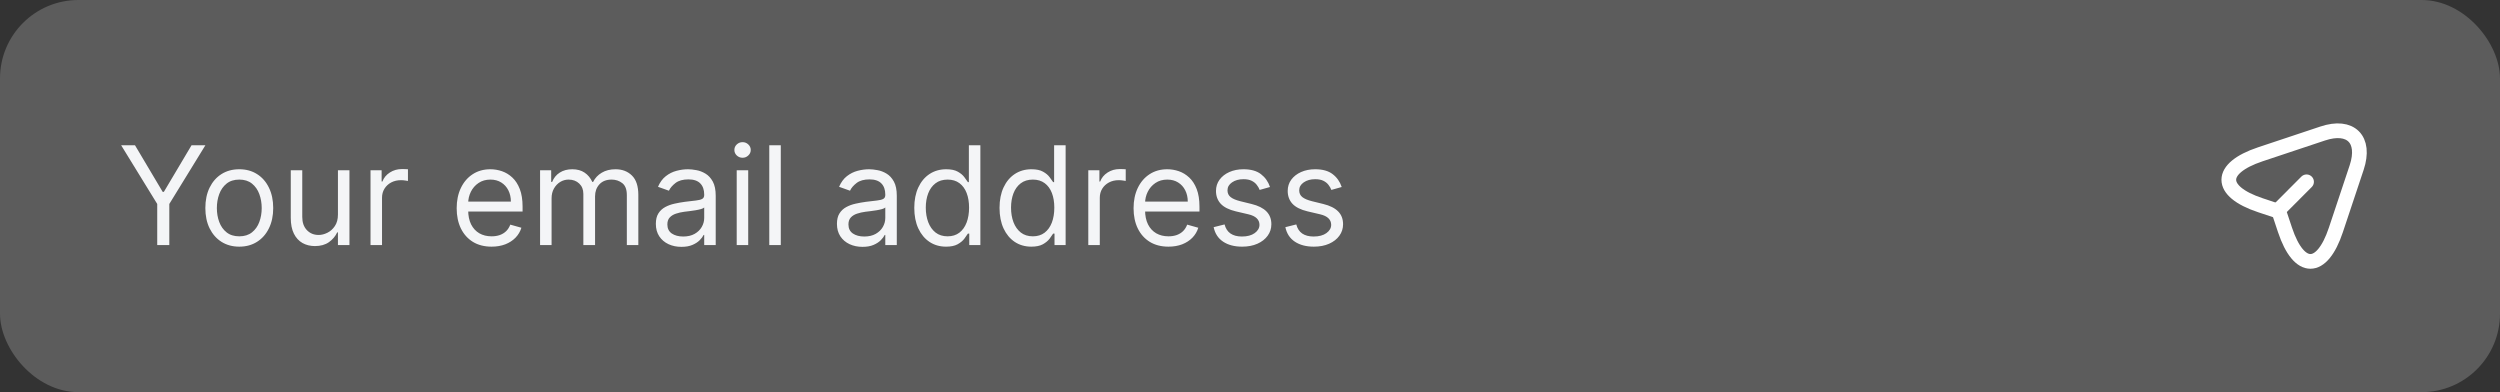 <svg width="255" height="40" viewBox="0 0 255 40" fill="none" xmlns="http://www.w3.org/2000/svg">
<rect x="0" y="0" width="255" height="40" fill="#333333" stroke="none"/>
<rect opacity="0.2" width="255" height="40" rx="8" fill="white"/>
<path d="M230.55 15.74L236.918 13.617C239.775 12.665 241.328 14.225 240.383 17.082L238.26 23.45C236.835 27.733 234.495 27.733 233.07 23.45L232.44 21.56L230.55 20.93C226.268 19.505 226.268 17.172 230.55 15.74Z" stroke="white" stroke-width="1.5" stroke-linecap="round" stroke-linejoin="round"/>
<path d="M232.583 21.238L235.268 18.545" stroke="white" stroke-width="1.5" stroke-linecap="round" stroke-linejoin="round"/>
<path d="M12.358 14.818H13.77L16.594 19.571H16.713L19.537 14.818H20.949L17.27 20.804V25H16.037V20.804L12.358 14.818ZM24.407 25.159C23.717 25.159 23.112 24.995 22.592 24.667C22.075 24.339 21.671 23.88 21.379 23.29C21.091 22.7 20.946 22.01 20.946 21.222C20.946 20.426 21.091 19.732 21.379 19.139C21.671 18.545 22.075 18.084 22.592 17.756C23.112 17.428 23.717 17.264 24.407 17.264C25.096 17.264 25.699 17.428 26.216 17.756C26.737 18.084 27.141 18.545 27.429 19.139C27.721 19.732 27.867 20.426 27.867 21.222C27.867 22.01 27.721 22.7 27.429 23.29C27.141 23.88 26.737 24.339 26.216 24.667C25.699 24.995 25.096 25.159 24.407 25.159ZM24.407 24.105C24.93 24.105 25.361 23.971 25.699 23.702C26.037 23.434 26.288 23.081 26.45 22.643C26.612 22.206 26.694 21.732 26.694 21.222C26.694 20.711 26.612 20.236 26.45 19.795C26.288 19.354 26.037 18.998 25.699 18.726C25.361 18.454 24.93 18.318 24.407 18.318C23.883 18.318 23.452 18.454 23.114 18.726C22.776 18.998 22.526 19.354 22.363 19.795C22.201 20.236 22.12 20.711 22.12 21.222C22.12 21.732 22.201 22.206 22.363 22.643C22.526 23.081 22.776 23.434 23.114 23.702C23.452 23.971 23.883 24.105 24.407 24.105ZM34.47 21.878V17.364H35.644V25H34.47V23.707H34.391C34.212 24.095 33.933 24.425 33.556 24.697C33.178 24.965 32.7 25.099 32.124 25.099C31.646 25.099 31.222 24.995 30.851 24.786C30.48 24.574 30.188 24.256 29.976 23.832C29.764 23.404 29.658 22.866 29.658 22.216V17.364H30.831V22.136C30.831 22.693 30.987 23.137 31.299 23.469C31.613 23.8 32.014 23.966 32.502 23.966C32.793 23.966 33.09 23.891 33.392 23.742C33.696 23.593 33.952 23.364 34.157 23.056C34.366 22.748 34.47 22.355 34.47 21.878ZM37.793 25V17.364H38.926V18.517H39.006C39.145 18.139 39.397 17.833 39.761 17.597C40.126 17.362 40.537 17.244 40.994 17.244C41.081 17.244 41.188 17.246 41.318 17.249C41.447 17.253 41.544 17.258 41.611 17.264V18.457C41.571 18.447 41.48 18.433 41.337 18.413C41.198 18.389 41.051 18.378 40.895 18.378C40.524 18.378 40.192 18.456 39.901 18.611C39.612 18.764 39.383 18.976 39.215 19.248C39.049 19.516 38.966 19.823 38.966 20.168V25H37.793ZM50.141 25.159C49.405 25.159 48.77 24.997 48.237 24.672C47.706 24.344 47.297 23.886 47.009 23.3C46.724 22.71 46.581 22.024 46.581 21.241C46.581 20.459 46.724 19.77 47.009 19.173C47.297 18.573 47.698 18.106 48.212 17.771C48.729 17.433 49.332 17.264 50.022 17.264C50.419 17.264 50.812 17.331 51.2 17.463C51.587 17.596 51.941 17.811 52.259 18.109C52.577 18.404 52.83 18.796 53.019 19.283C53.208 19.77 53.303 20.37 53.303 21.082V21.579H47.416V20.565H52.11C52.11 20.134 52.023 19.75 51.851 19.412C51.682 19.074 51.44 18.807 51.125 18.611C50.814 18.416 50.446 18.318 50.022 18.318C49.554 18.318 49.15 18.434 48.808 18.666C48.47 18.895 48.21 19.193 48.028 19.561C47.846 19.929 47.754 20.323 47.754 20.744V21.421C47.754 21.997 47.854 22.486 48.053 22.887C48.255 23.285 48.535 23.588 48.893 23.797C49.251 24.002 49.667 24.105 50.141 24.105C50.449 24.105 50.727 24.062 50.976 23.976C51.228 23.886 51.445 23.754 51.627 23.578C51.81 23.399 51.95 23.177 52.05 22.912L53.183 23.23C53.064 23.615 52.864 23.953 52.582 24.244C52.3 24.533 51.952 24.758 51.538 24.921C51.123 25.079 50.658 25.159 50.141 25.159ZM55.087 25V17.364H56.221V18.557H56.321C56.48 18.149 56.736 17.833 57.091 17.607C57.446 17.379 57.872 17.264 58.369 17.264C58.873 17.264 59.292 17.379 59.627 17.607C59.965 17.833 60.228 18.149 60.417 18.557H60.497C60.692 18.162 60.986 17.849 61.377 17.617C61.768 17.382 62.237 17.264 62.784 17.264C63.466 17.264 64.025 17.478 64.459 17.905C64.893 18.33 65.11 18.991 65.11 19.889V25H63.937V19.889C63.937 19.326 63.783 18.923 63.475 18.681C63.166 18.439 62.803 18.318 62.386 18.318C61.849 18.318 61.433 18.481 61.138 18.805C60.843 19.127 60.696 19.535 60.696 20.028V25H59.502V19.77C59.502 19.336 59.361 18.986 59.08 18.721C58.798 18.452 58.435 18.318 57.991 18.318C57.686 18.318 57.401 18.399 57.136 18.562C56.874 18.724 56.662 18.95 56.499 19.238C56.34 19.523 56.261 19.853 56.261 20.227V25H55.087ZM69.503 25.179C69.019 25.179 68.58 25.088 68.185 24.905C67.791 24.72 67.478 24.453 67.246 24.105C67.014 23.754 66.897 23.329 66.897 22.832C66.897 22.395 66.984 22.04 67.156 21.768C67.328 21.493 67.559 21.278 67.847 21.122C68.135 20.966 68.454 20.85 68.802 20.774C69.153 20.695 69.506 20.632 69.861 20.585C70.325 20.526 70.701 20.481 70.989 20.451C71.281 20.418 71.493 20.363 71.626 20.287C71.761 20.211 71.829 20.078 71.829 19.889V19.849C71.829 19.359 71.695 18.978 71.427 18.706C71.162 18.434 70.759 18.298 70.219 18.298C69.658 18.298 69.219 18.421 68.901 18.666C68.583 18.912 68.359 19.173 68.23 19.452L67.116 19.054C67.315 18.59 67.58 18.229 67.912 17.97C68.246 17.708 68.611 17.526 69.005 17.423C69.403 17.317 69.794 17.264 70.179 17.264C70.424 17.264 70.706 17.294 71.024 17.354C71.346 17.41 71.655 17.528 71.954 17.707C72.255 17.886 72.505 18.156 72.704 18.517C72.903 18.878 73.003 19.362 73.003 19.969V25H71.829V23.966H71.77C71.69 24.132 71.558 24.309 71.372 24.498C71.186 24.687 70.939 24.848 70.631 24.98C70.323 25.113 69.947 25.179 69.503 25.179ZM69.682 24.125C70.146 24.125 70.537 24.034 70.855 23.852C71.176 23.669 71.418 23.434 71.581 23.146C71.746 22.857 71.829 22.554 71.829 22.236V21.162C71.78 21.222 71.67 21.276 71.501 21.326C71.335 21.372 71.143 21.414 70.924 21.45C70.709 21.483 70.499 21.513 70.293 21.54C70.091 21.563 69.927 21.583 69.801 21.599C69.496 21.639 69.211 21.704 68.946 21.793C68.684 21.88 68.472 22.01 68.309 22.186C68.15 22.358 68.071 22.594 68.071 22.892C68.071 23.3 68.222 23.608 68.523 23.817C68.828 24.022 69.214 24.125 69.682 24.125ZM75.144 25V17.364H76.317V25H75.144ZM75.741 16.091C75.512 16.091 75.315 16.013 75.149 15.857C74.987 15.701 74.906 15.514 74.906 15.296C74.906 15.077 74.987 14.889 75.149 14.734C75.315 14.578 75.512 14.5 75.741 14.5C75.969 14.5 76.165 14.578 76.327 14.734C76.493 14.889 76.576 15.077 76.576 15.296C76.576 15.514 76.493 15.701 76.327 15.857C76.165 16.013 75.969 16.091 75.741 16.091ZM79.64 14.818V25H78.466V14.818H79.64ZM87.973 25.179C87.49 25.179 87.05 25.088 86.656 24.905C86.261 24.72 85.948 24.453 85.716 24.105C85.484 23.754 85.368 23.329 85.368 22.832C85.368 22.395 85.454 22.04 85.627 21.768C85.799 21.493 86.029 21.278 86.318 21.122C86.606 20.966 86.924 20.85 87.272 20.774C87.624 20.695 87.977 20.632 88.331 20.585C88.795 20.526 89.171 20.481 89.46 20.451C89.751 20.418 89.964 20.363 90.096 20.287C90.232 20.211 90.3 20.078 90.3 19.889V19.849C90.3 19.359 90.166 18.978 89.897 18.706C89.632 18.434 89.23 18.298 88.689 18.298C88.129 18.298 87.69 18.421 87.372 18.666C87.054 18.912 86.83 19.173 86.701 19.452L85.587 19.054C85.786 18.59 86.051 18.229 86.382 17.97C86.717 17.708 87.082 17.526 87.476 17.423C87.874 17.317 88.265 17.264 88.65 17.264C88.895 17.264 89.177 17.294 89.495 17.354C89.816 17.41 90.126 17.528 90.424 17.707C90.726 17.886 90.976 18.156 91.175 18.517C91.374 18.878 91.473 19.362 91.473 19.969V25H90.3V23.966H90.24C90.161 24.132 90.028 24.309 89.843 24.498C89.657 24.687 89.41 24.848 89.102 24.98C88.794 25.113 88.418 25.179 87.973 25.179ZM88.152 24.125C88.616 24.125 89.007 24.034 89.326 23.852C89.647 23.669 89.889 23.434 90.052 23.146C90.217 22.857 90.3 22.554 90.3 22.236V21.162C90.25 21.222 90.141 21.276 89.972 21.326C89.806 21.372 89.614 21.414 89.395 21.45C89.18 21.483 88.969 21.513 88.764 21.54C88.562 21.563 88.398 21.583 88.272 21.599C87.967 21.639 87.682 21.704 87.416 21.793C87.155 21.88 86.943 22.01 86.78 22.186C86.621 22.358 86.541 22.594 86.541 22.892C86.541 23.3 86.692 23.608 86.994 23.817C87.299 24.022 87.685 24.125 88.152 24.125ZM96.498 25.159C95.862 25.159 95.3 24.998 94.813 24.677C94.326 24.352 93.945 23.895 93.67 23.305C93.394 22.711 93.257 22.01 93.257 21.202C93.257 20.4 93.394 19.704 93.67 19.114C93.945 18.524 94.328 18.068 94.818 17.746C95.308 17.425 95.875 17.264 96.518 17.264C97.015 17.264 97.408 17.347 97.697 17.513C97.988 17.675 98.21 17.861 98.363 18.07C98.519 18.275 98.639 18.444 98.726 18.577H98.825V14.818H99.998V25H98.865V23.827H98.726C98.639 23.966 98.517 24.142 98.358 24.354C98.199 24.562 97.972 24.75 97.677 24.916C97.382 25.078 96.989 25.159 96.498 25.159ZM96.657 24.105C97.128 24.105 97.526 23.983 97.851 23.737C98.175 23.489 98.422 23.146 98.591 22.708C98.76 22.267 98.845 21.759 98.845 21.182C98.845 20.612 98.762 20.113 98.596 19.685C98.431 19.255 98.185 18.92 97.861 18.681C97.536 18.439 97.135 18.318 96.657 18.318C96.16 18.318 95.746 18.446 95.415 18.701C95.087 18.953 94.84 19.296 94.674 19.73C94.511 20.161 94.43 20.645 94.43 21.182C94.43 21.725 94.513 22.219 94.679 22.663C94.848 23.104 95.096 23.456 95.424 23.717C95.756 23.976 96.167 24.105 96.657 24.105ZM105.194 25.159C104.557 25.159 103.996 24.998 103.508 24.677C103.021 24.352 102.64 23.895 102.365 23.305C102.09 22.711 101.952 22.01 101.952 21.202C101.952 20.4 102.09 19.704 102.365 19.114C102.64 18.524 103.023 18.068 103.513 17.746C104.004 17.425 104.571 17.264 105.214 17.264C105.711 17.264 106.104 17.347 106.392 17.513C106.684 17.675 106.906 17.861 107.058 18.07C107.214 18.275 107.335 18.444 107.421 18.577H107.52V14.818H108.694V25H107.56V23.827H107.421C107.335 23.966 107.212 24.142 107.053 24.354C106.894 24.562 106.667 24.75 106.372 24.916C106.077 25.078 105.684 25.159 105.194 25.159ZM105.353 24.105C105.823 24.105 106.221 23.983 106.546 23.737C106.871 23.489 107.118 23.146 107.287 22.708C107.456 22.267 107.54 21.759 107.54 21.182C107.54 20.612 107.457 20.113 107.292 19.685C107.126 19.255 106.881 18.92 106.556 18.681C106.231 18.439 105.83 18.318 105.353 18.318C104.856 18.318 104.441 18.446 104.11 18.701C103.782 18.953 103.535 19.296 103.369 19.73C103.207 20.161 103.126 20.645 103.126 21.182C103.126 21.725 103.208 22.219 103.374 22.663C103.543 23.104 103.792 23.456 104.12 23.717C104.451 23.976 104.862 24.105 105.353 24.105ZM111.006 25V17.364H112.139V18.517H112.219C112.358 18.139 112.61 17.833 112.974 17.597C113.339 17.362 113.75 17.244 114.207 17.244C114.293 17.244 114.401 17.246 114.53 17.249C114.66 17.253 114.757 17.258 114.824 17.264V18.457C114.784 18.447 114.693 18.433 114.55 18.413C114.411 18.389 114.264 18.378 114.108 18.378C113.737 18.378 113.405 18.456 113.113 18.611C112.825 18.764 112.596 18.976 112.427 19.248C112.262 19.516 112.179 19.823 112.179 20.168V25H111.006ZM119.184 25.159C118.448 25.159 117.813 24.997 117.28 24.672C116.749 24.344 116.34 23.886 116.052 23.3C115.767 22.71 115.624 22.024 115.624 21.241C115.624 20.459 115.767 19.77 116.052 19.173C116.34 18.573 116.741 18.106 117.255 17.771C117.772 17.433 118.375 17.264 119.064 17.264C119.462 17.264 119.855 17.331 120.243 17.463C120.631 17.596 120.983 17.811 121.302 18.109C121.62 18.404 121.873 18.796 122.062 19.283C122.251 19.77 122.346 20.37 122.346 21.082V21.579H116.459V20.565H121.153C121.153 20.134 121.066 19.75 120.894 19.412C120.725 19.074 120.483 18.807 120.168 18.611C119.857 18.416 119.489 18.318 119.064 18.318C118.597 18.318 118.193 18.434 117.851 18.666C117.513 18.895 117.253 19.193 117.071 19.561C116.889 19.929 116.797 20.323 116.797 20.744V21.421C116.797 21.997 116.897 22.486 117.096 22.887C117.298 23.285 117.578 23.588 117.936 23.797C118.294 24.002 118.71 24.105 119.184 24.105C119.492 24.105 119.77 24.062 120.019 23.976C120.271 23.886 120.488 23.754 120.67 23.578C120.853 23.399 120.993 23.177 121.093 22.912L122.226 23.23C122.107 23.615 121.907 23.953 121.625 24.244C121.343 24.533 120.995 24.758 120.581 24.921C120.166 25.079 119.701 25.159 119.184 25.159ZM129.54 19.074L128.486 19.372C128.419 19.197 128.322 19.026 128.192 18.86C128.066 18.691 127.894 18.552 127.675 18.442C127.456 18.333 127.176 18.278 126.835 18.278C126.368 18.278 125.978 18.386 125.667 18.602C125.358 18.814 125.204 19.084 125.204 19.412C125.204 19.704 125.31 19.934 125.523 20.103C125.735 20.272 126.066 20.413 126.517 20.526L127.65 20.804C128.333 20.97 128.842 21.223 129.177 21.565C129.511 21.903 129.679 22.338 129.679 22.872C129.679 23.31 129.553 23.701 129.301 24.046C129.052 24.39 128.704 24.662 128.257 24.861C127.809 25.06 127.289 25.159 126.696 25.159C125.917 25.159 125.272 24.99 124.762 24.652C124.251 24.314 123.928 23.82 123.792 23.171L124.906 22.892C125.012 23.303 125.213 23.611 125.508 23.817C125.806 24.022 126.195 24.125 126.676 24.125C127.223 24.125 127.657 24.009 127.979 23.777C128.303 23.542 128.466 23.26 128.466 22.932C128.466 22.667 128.373 22.445 128.187 22.266C128.002 22.083 127.717 21.947 127.332 21.858L126.059 21.56C125.36 21.394 124.846 21.137 124.518 20.789C124.193 20.438 124.031 19.999 124.031 19.472C124.031 19.041 124.152 18.66 124.394 18.328C124.639 17.997 124.972 17.736 125.393 17.548C125.818 17.359 126.298 17.264 126.835 17.264C127.591 17.264 128.184 17.43 128.615 17.761C129.049 18.093 129.357 18.53 129.54 19.074ZM136.854 19.074L135.8 19.372C135.734 19.197 135.636 19.026 135.507 18.86C135.381 18.691 135.208 18.552 134.99 18.442C134.771 18.333 134.491 18.278 134.15 18.278C133.682 18.278 133.293 18.386 132.981 18.602C132.673 18.814 132.519 19.084 132.519 19.412C132.519 19.704 132.625 19.934 132.837 20.103C133.049 20.272 133.381 20.413 133.831 20.526L134.965 20.804C135.648 20.97 136.156 21.223 136.491 21.565C136.826 21.903 136.993 22.338 136.993 22.872C136.993 23.31 136.867 23.701 136.615 24.046C136.367 24.39 136.019 24.662 135.571 24.861C135.124 25.06 134.604 25.159 134.01 25.159C133.231 25.159 132.587 24.99 132.076 24.652C131.566 24.314 131.243 23.82 131.107 23.171L132.221 22.892C132.327 23.303 132.527 23.611 132.822 23.817C133.12 24.022 133.51 24.125 133.99 24.125C134.537 24.125 134.971 24.009 135.293 23.777C135.618 23.542 135.78 23.26 135.78 22.932C135.78 22.667 135.687 22.445 135.502 22.266C135.316 22.083 135.031 21.947 134.647 21.858L133.374 21.56C132.675 21.394 132.161 21.137 131.833 20.789C131.508 20.438 131.346 19.999 131.346 19.472C131.346 19.041 131.467 18.66 131.708 18.328C131.954 17.997 132.287 17.736 132.708 17.548C133.132 17.359 133.613 17.264 134.15 17.264C134.905 17.264 135.498 17.43 135.929 17.761C136.364 18.093 136.672 18.53 136.854 19.074Z" fill="#F4F5F7"/>
</svg>

